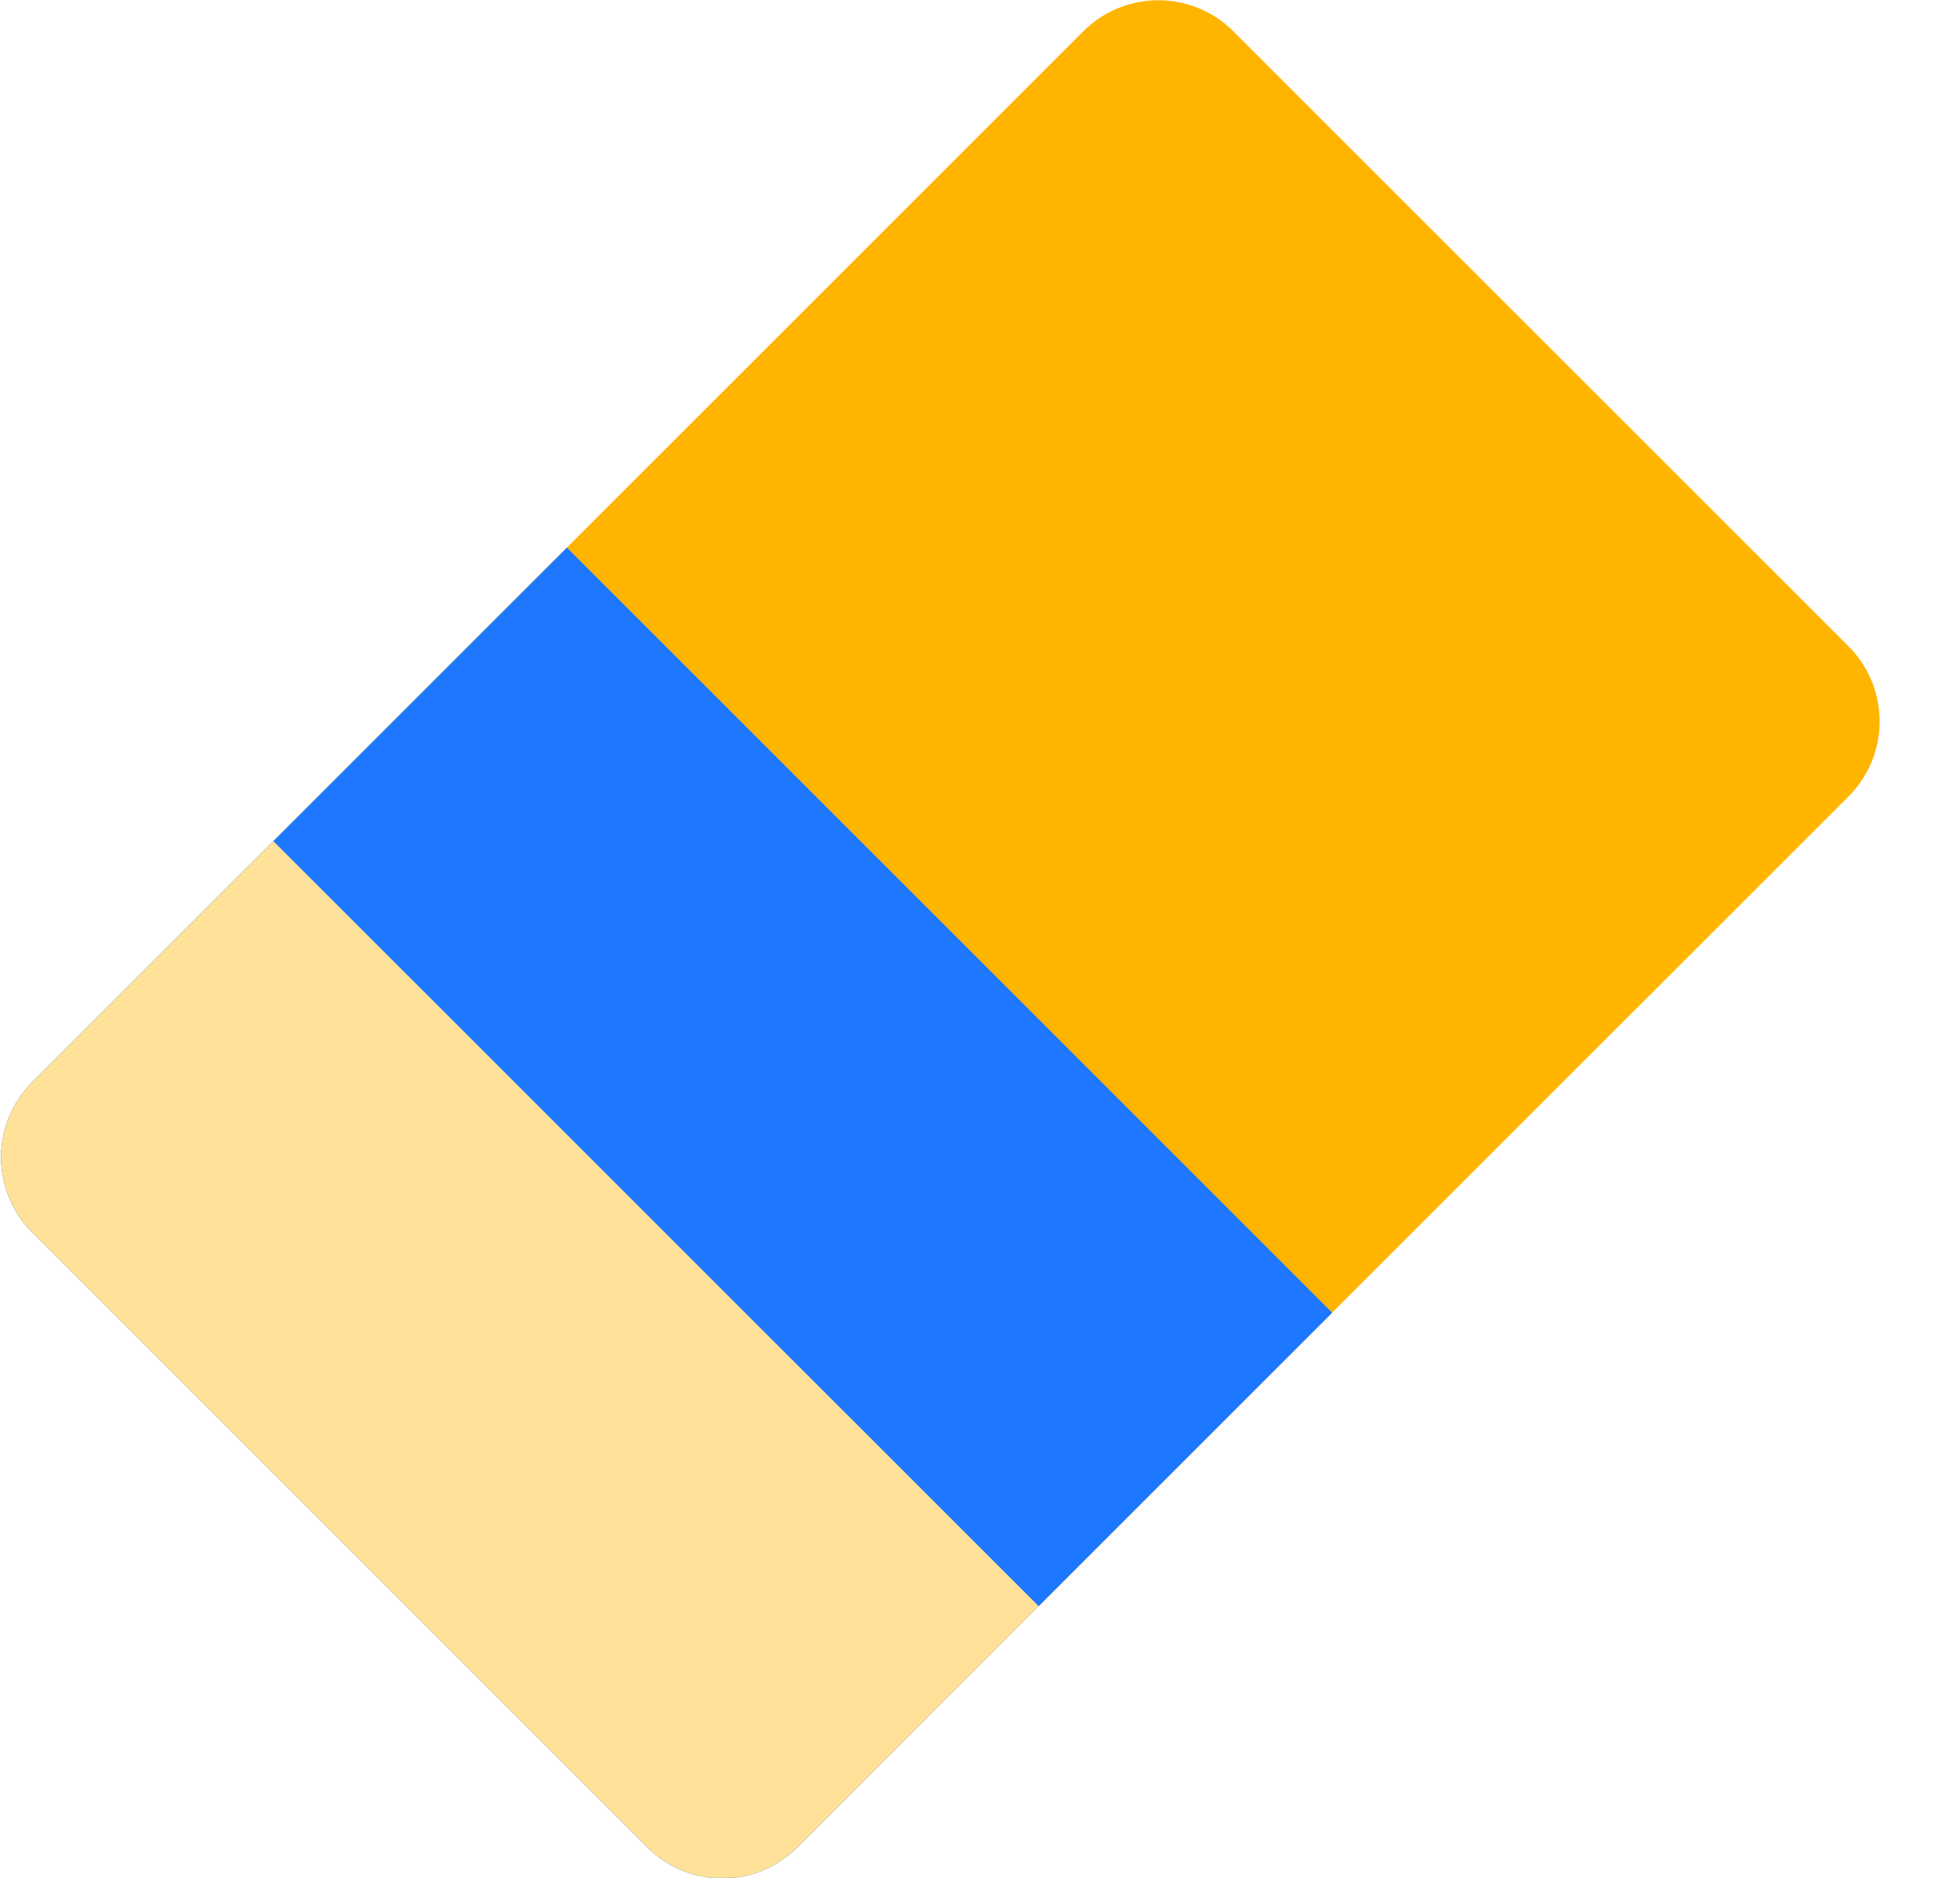<svg width="24" height="23" viewBox="0 0 24 23" fill="none" xmlns="http://www.w3.org/2000/svg">
<g clip-path="url(#clip0_2250_86808)">
<path d="M15.103 0.384L22.635 7.916C22.879 8.16 23.016 8.491 23.016 8.836C23.016 9.18 22.879 9.511 22.635 9.755L9.764 22.625C9.644 22.746 9.5 22.842 9.343 22.907C9.185 22.973 9.016 23.006 8.845 23.006C8.674 23.006 8.505 22.973 8.347 22.907C8.189 22.842 8.046 22.746 7.925 22.625L0.394 15.093C0.273 14.973 0.177 14.829 0.112 14.671C0.047 14.514 0.013 14.345 0.013 14.174C0.013 14.003 0.047 13.834 0.112 13.677C0.177 13.519 0.273 13.376 0.394 13.255L13.264 0.384C13.508 0.14 13.839 0.003 14.184 0.003C14.528 0.003 14.859 0.14 15.103 0.384Z" fill="#FFB400"/>
<path d="M6.942 6.707L0.394 13.255C0.273 13.376 0.177 13.519 0.112 13.677C0.047 13.834 0.013 14.003 0.013 14.174C0.013 14.345 0.047 14.514 0.112 14.671C0.177 14.829 0.273 14.973 0.394 15.093L7.926 22.625C8.047 22.746 8.19 22.842 8.348 22.907C8.506 22.973 8.675 23.006 8.846 23.006C9.016 23.006 9.186 22.973 9.343 22.907C9.501 22.842 9.644 22.746 9.765 22.625L16.313 16.078L6.942 6.707Z" fill="#1E78FF"/>
<path d="M3.347 10.302L0.394 13.255C0.273 13.376 0.177 13.519 0.112 13.677C0.047 13.834 0.013 14.003 0.013 14.174C0.013 14.345 0.047 14.514 0.112 14.671C0.177 14.829 0.273 14.973 0.394 15.093L7.926 22.625C8.047 22.746 8.19 22.842 8.348 22.907C8.506 22.973 8.675 23.006 8.846 23.006C9.016 23.006 9.186 22.973 9.343 22.907C9.501 22.842 9.644 22.746 9.765 22.625L12.719 19.673L3.347 10.302Z" fill="#FFE199"/>
</g>
<defs>
<clipPath id="clip0_2250_86808">
<rect width="23.028" height="23.01" fill="white"/>
</clipPath>
</defs>
</svg>
